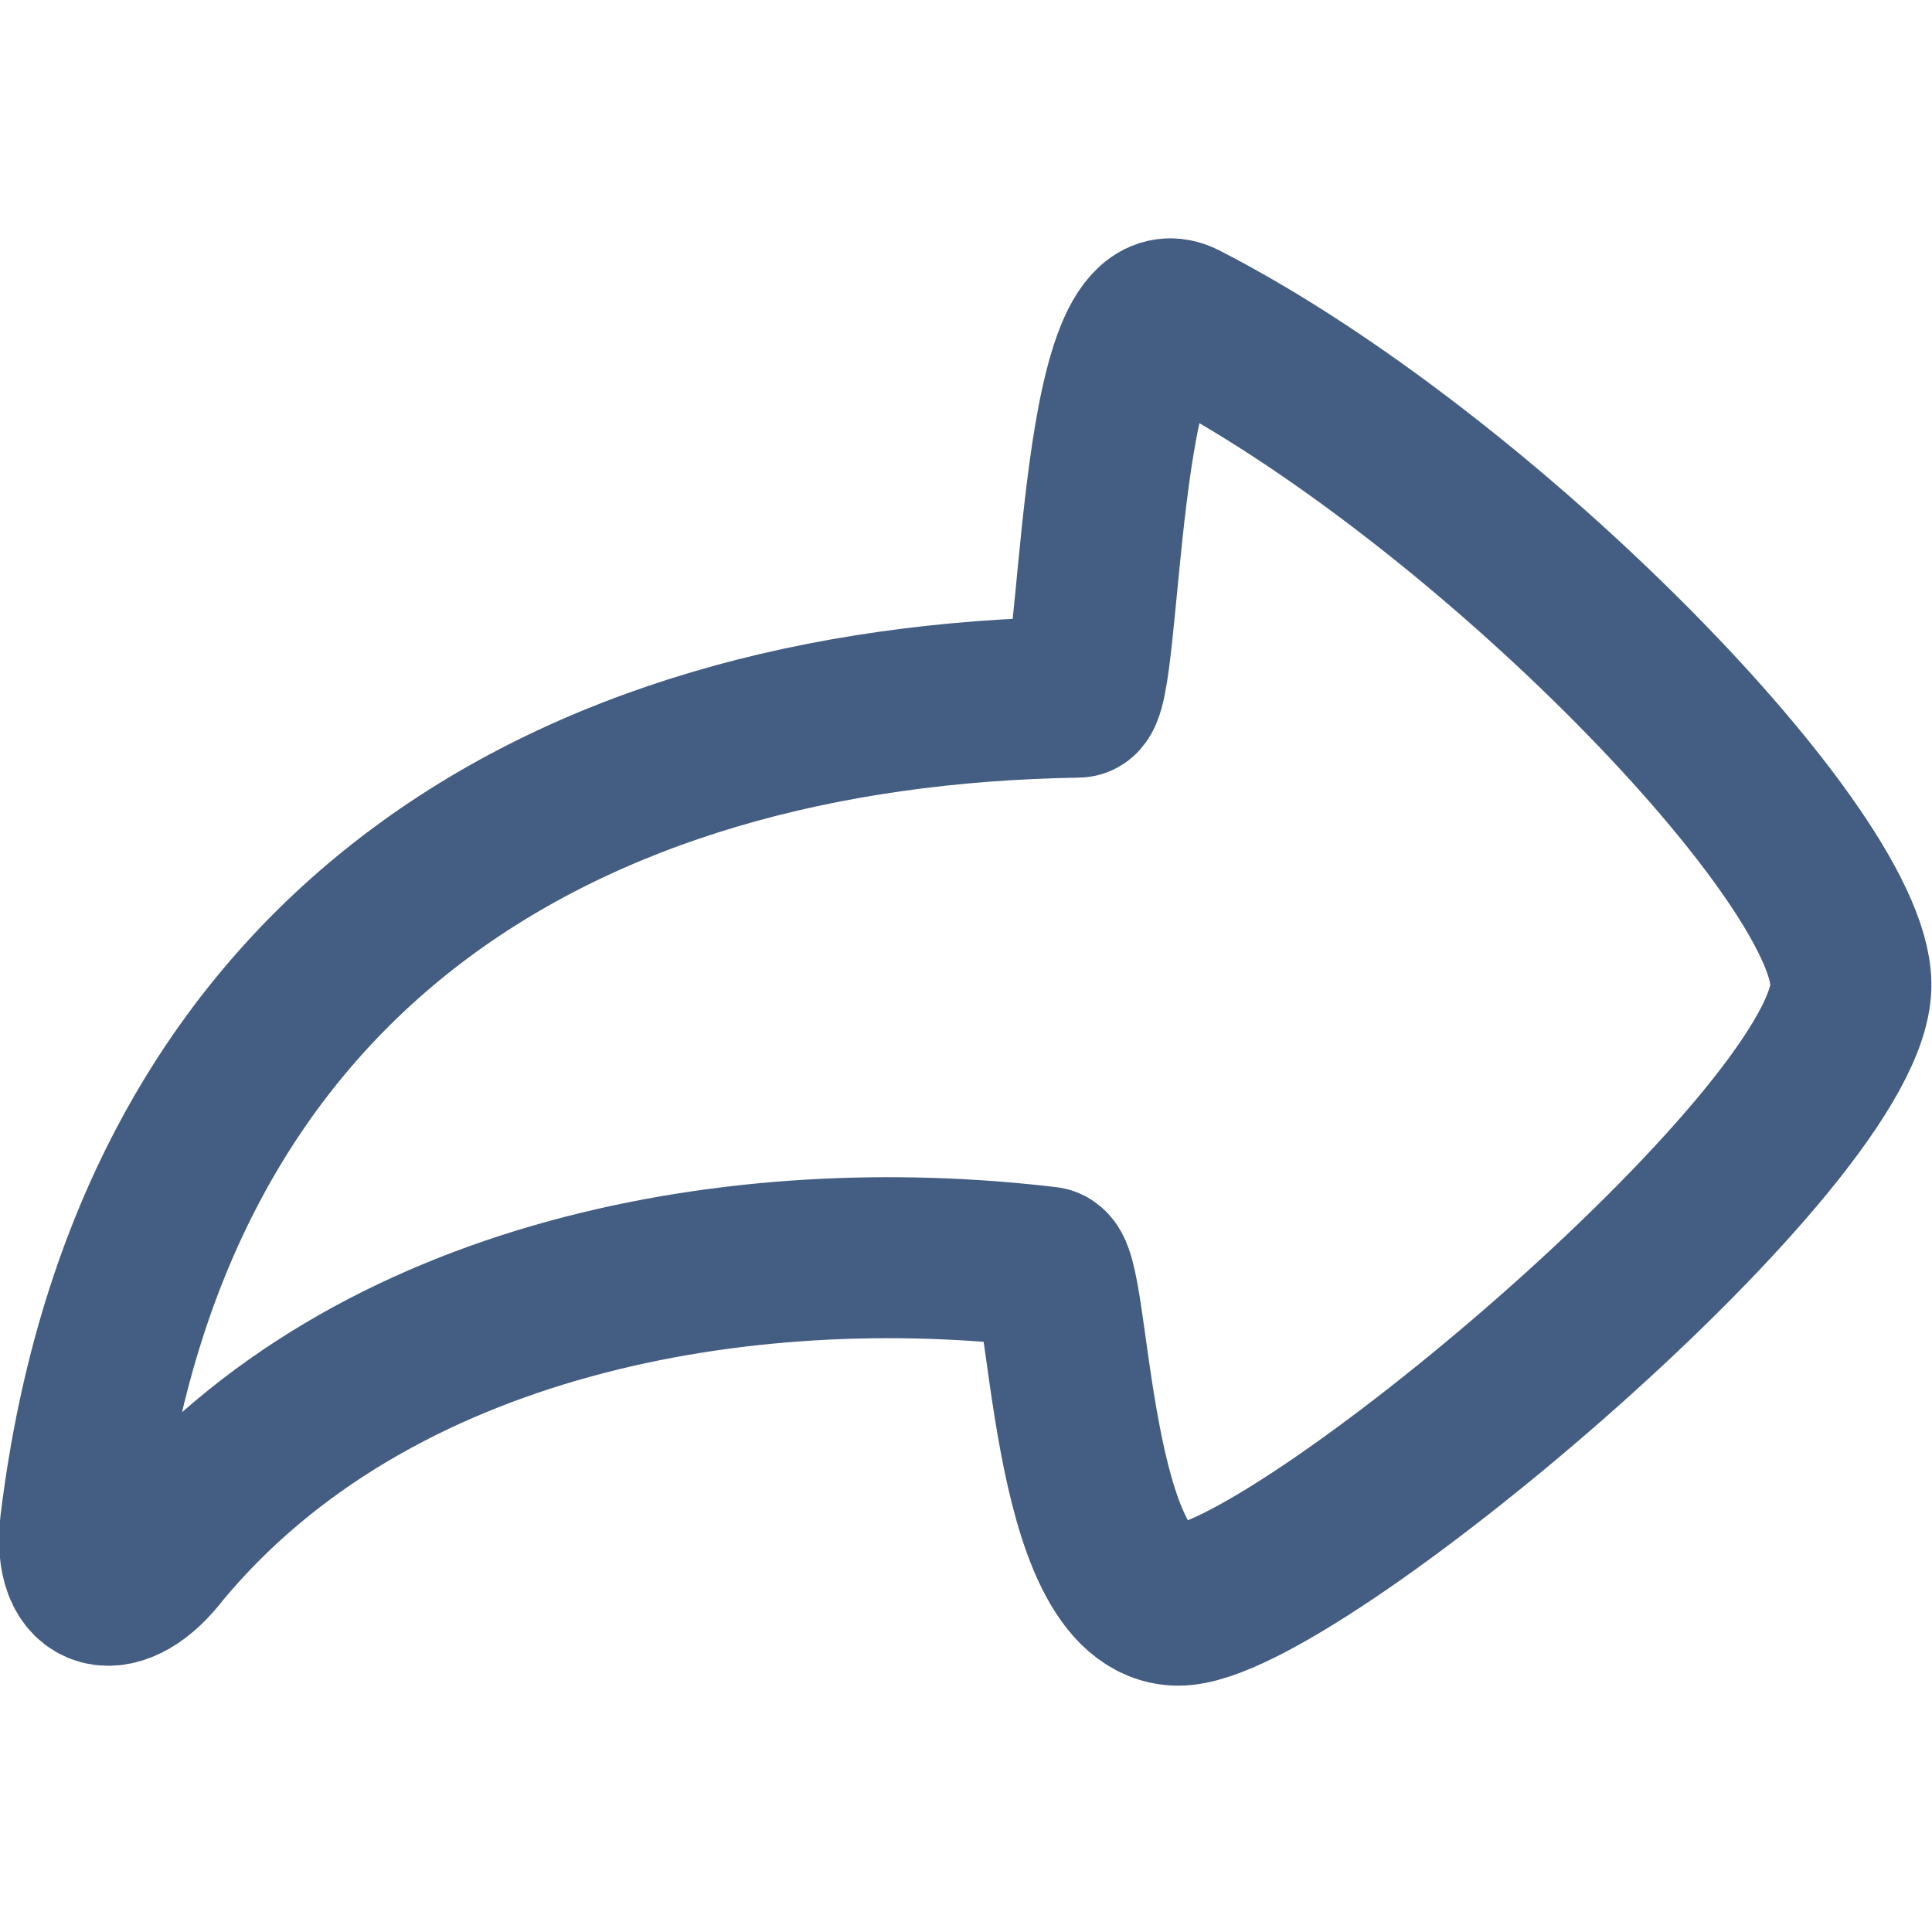 <svg xmlns="http://www.w3.org/2000/svg" width="24" height="24" viewBox="0 0 24 24"><defs><style>.cls-1{fill:#d93644;fill-opacity:0;}.cls-2{fill:none;stroke:#445d82;stroke-linecap:round;stroke-linejoin:round;stroke-width:2px;}</style></defs><g id="_24_Redo" data-name="24_Redo"><rect id="Container" class="cls-1" width="24" height="24"/><path class="cls-2" d="M14.69,4c-1.08-.54-1,4.66-1.3,4.66C7,8.76,1.87,11.82,1,18.94c-.1.88.47,1,1,.3,2.63-3.16,7.23-3.95,11-3.5.31,0,.24,4.2,1.64,4.2s8.2-5.68,8.35-7.64C23.12,10.74,18.44,5.92,14.69,4Z"/></g></svg>